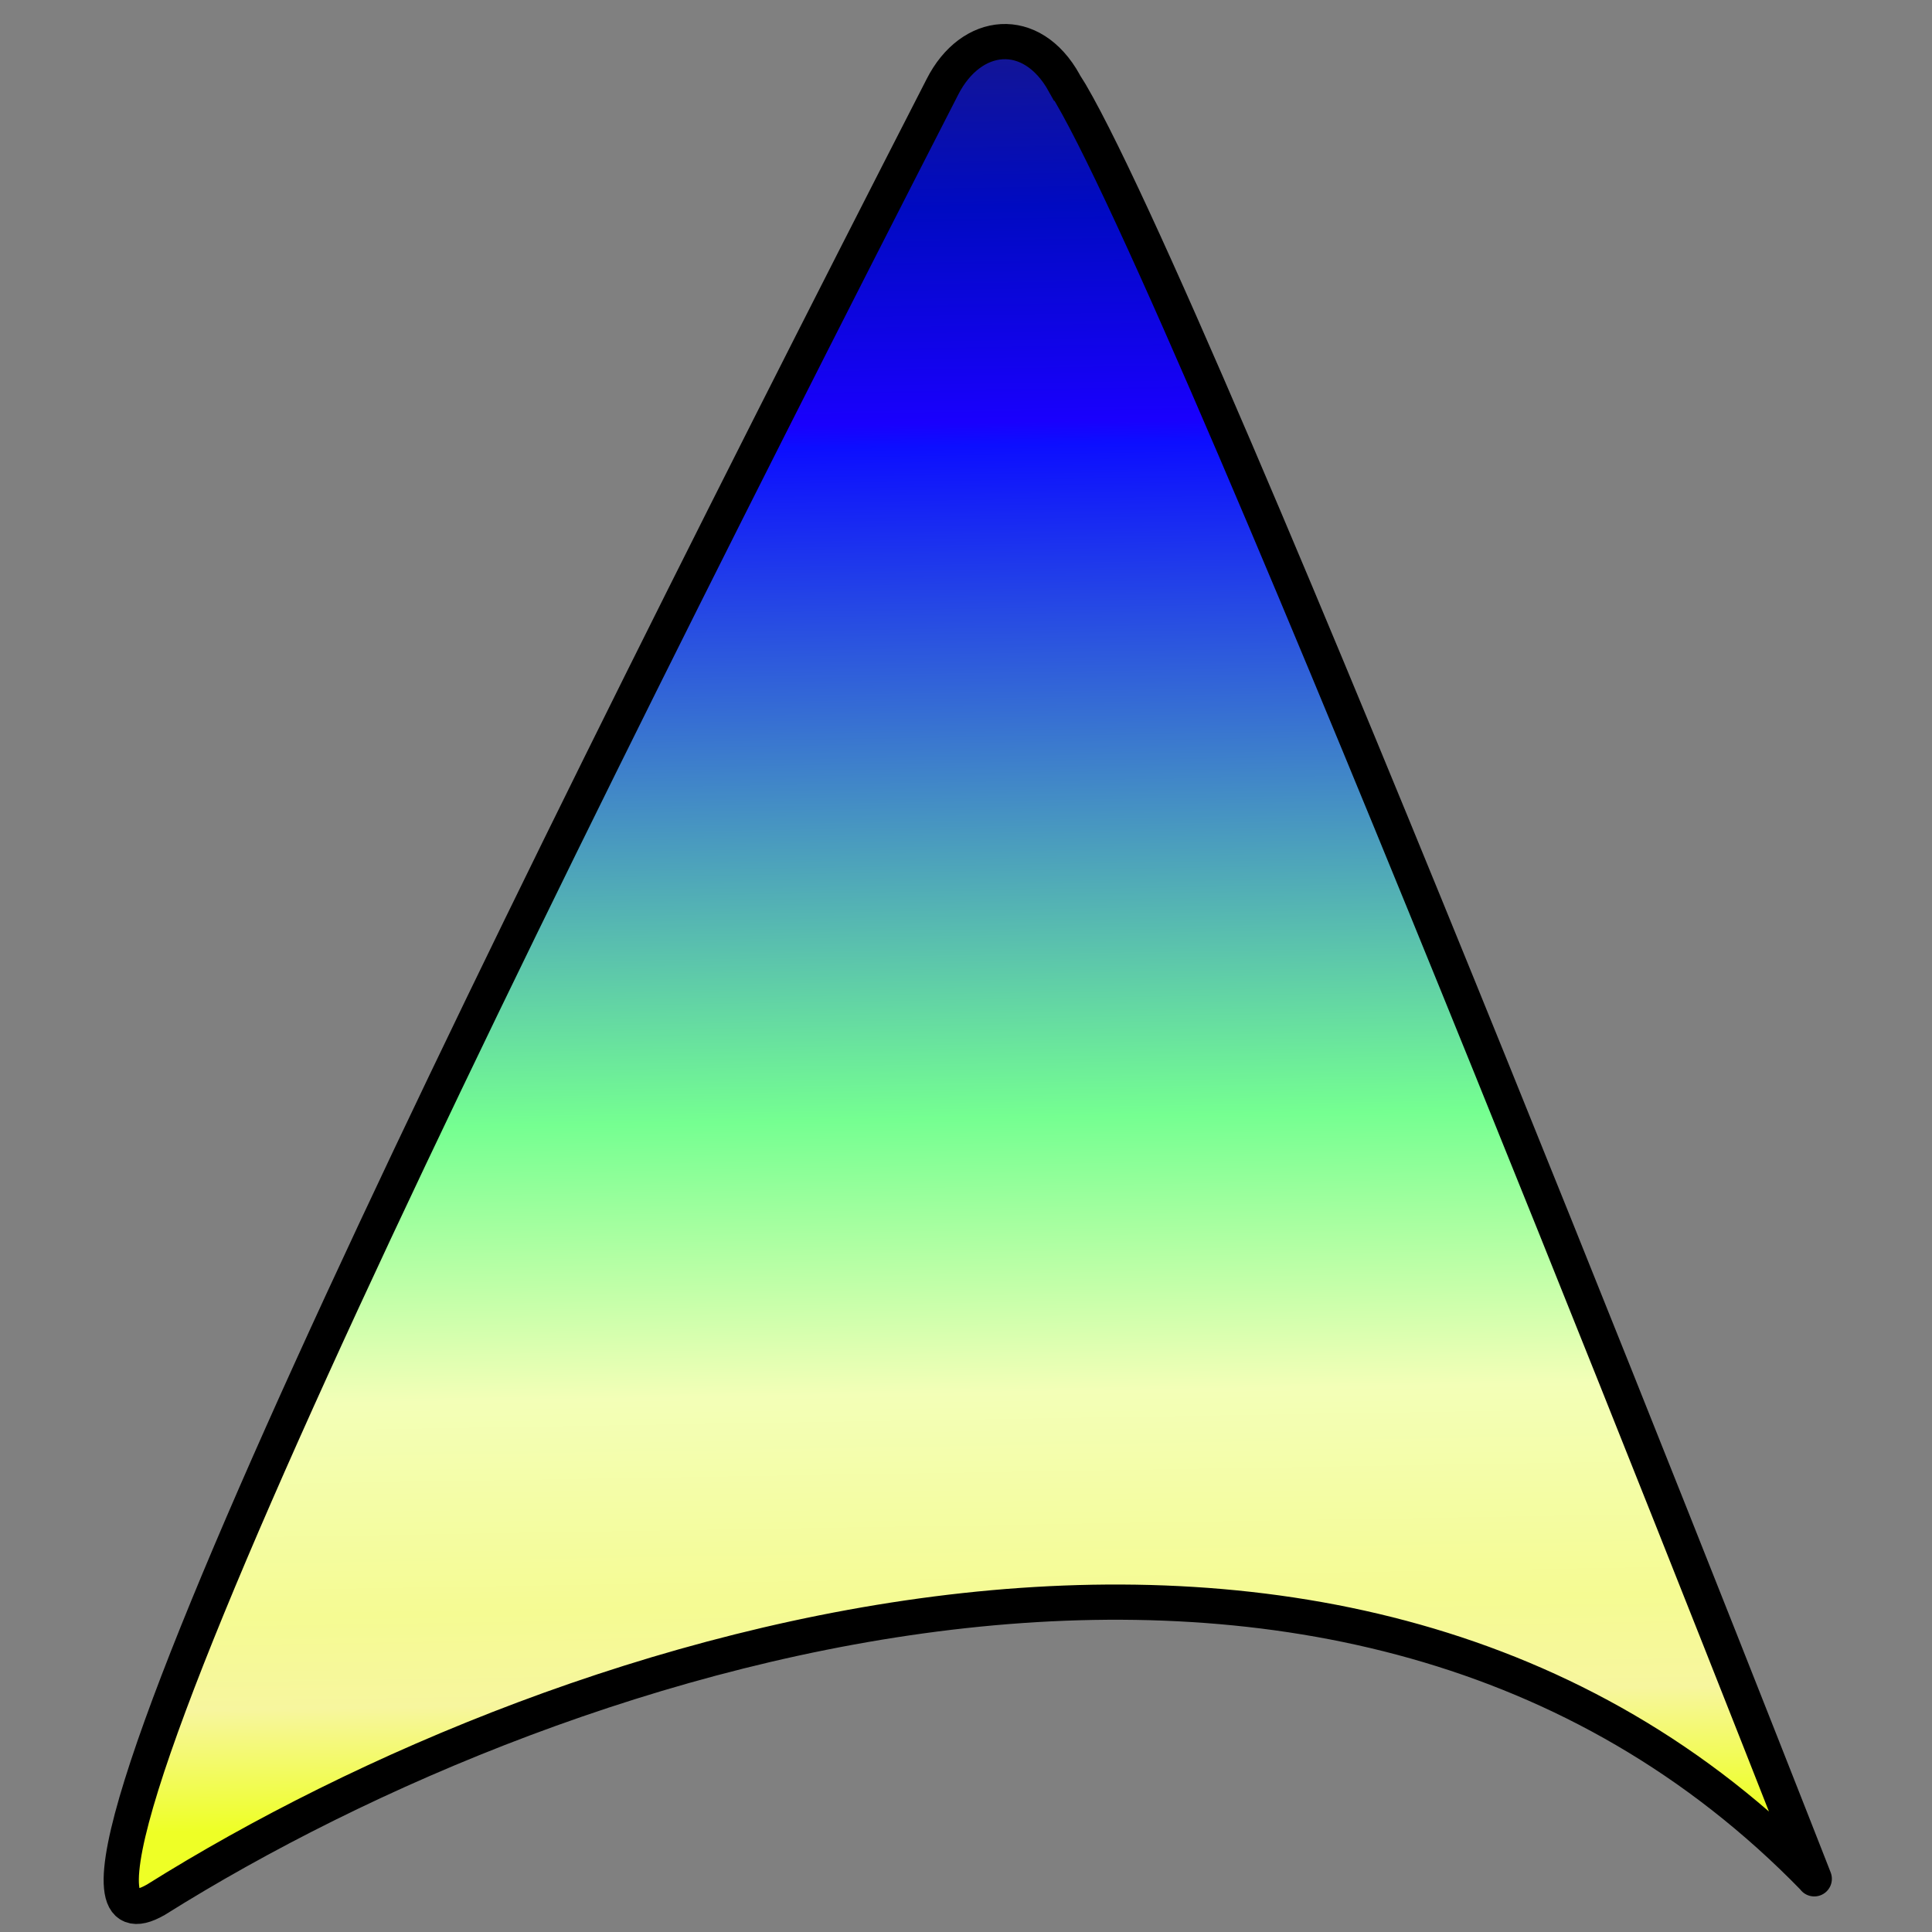 <?xml version="1.0" encoding="UTF-8" standalone="no"?>
<!-- Created with Inkscape (http://www.inkscape.org/) -->

<svg
   width="546.133"
   height="546.133"
   id="svg2"
   version="1.1"
   inkscape:version="1.2.2 (b0a8486541, 2022-12-01)"
   sodipodi:docname="Aurora.svg"
   xmlns:inkscape="http://www.inkscape.org/namespaces/inkscape"
   xmlns:sodipodi="http://sodipodi.sourceforge.net/DTD/sodipodi-0.dtd"
   xmlns:xlink="http://www.w3.org/1999/xlink"
   xmlns="http://www.w3.org/2000/svg"
   xmlns:svg="http://www.w3.org/2000/svg"
   xmlns:rdf="http://www.w3.org/1999/02/22-rdf-syntax-ns#"
   xmlns:cc="http://creativecommons.org/ns#"
   xmlns:dc="http://purl.org/dc/elements/1.1/">
  <rect width="100%" height="100%" fill="#808080" stroke="none"/>
  <defs
     id="defs4">
    <linearGradient
       inkscape:collect="always"
       id="linearGradient4156">
      <stop
         style="stop-color:#0a0628;stop-opacity:1"
         offset="0"
         id="stop4158" />
      <stop
         id="stop4176"
         offset="0.227"
         style="stop-color:#17188b;stop-opacity:1" />
      <stop
         id="stop4164"
         offset="0.308"
         style="stop-color:#000ac2;stop-opacity:1" />
      <stop
         style="stop-color:#1900fd;stop-opacity:1"
         offset="0.4"
         id="stop4166" />
      <stop
         id="stop4178"
         offset="0.41"
         style="stop-color:#0c0eff;stop-opacity:1" />
      <stop
         style="stop-color:#75ff91;stop-opacity:1"
         offset="0.699"
         id="stop4180" />
      <stop
         style="stop-color:#f3ffb7;stop-opacity:1"
         offset="0.817"
         id="stop4172" />
      <stop
         id="stop4163"
         offset="0.908"
         style="stop-color:#f5fb93;stop-opacity:1" />
      <stop
         id="stop4161"
         offset="0.948"
         style="stop-color:#f7f69e;stop-opacity:1" />
      <stop
         style="stop-color:#eeff26;stop-opacity:1"
         offset="1"
         id="stop4160" />
    </linearGradient>
    <linearGradient
       id="linearGradient3813">
      <stop
         id="stop3815"
         offset="0"
         style="stop-color:#a67bef;stop-opacity:1" />
      <stop
         style="stop-color:#d2d0d2;stop-opacity:1;"
         offset="0.204"
         id="stop3817" />
      <stop
         style="stop-color:#7162e7;stop-opacity:0.749"
         offset="0.404"
         id="stop3819" />
      <stop
         style="stop-color:#c589d4;stop-opacity:0.498"
         offset="0.641"
         id="stop3821" />
      <stop
         id="stop3823"
         offset="1"
         style="stop-color:#ebff82;stop-opacity:0.545" />
    </linearGradient>
    <linearGradient
       id="linearGradient3791">
      <stop
         style="stop-color:#1c0f4b;stop-opacity:1;"
         offset="0"
         id="stop3793" />
      <stop
         style="stop-color:#11005d;stop-opacity:0.947;"
         offset="1"
         id="stop3795" />
    </linearGradient>
    <linearGradient
       id="linearGradient3755">
      <stop
         style="stop-color:#7befa4;stop-opacity:1;"
         offset="0"
         id="stop3757" />
      <stop
         id="stop3767"
         offset="0.198"
         style="stop-color:#d2d25a;stop-opacity:0.649;" />
      <stop
         id="stop3765"
         offset="0.434"
         style="stop-color:#63dfe9;stop-opacity:0.749;" />
      <stop
         id="stop3763"
         offset="0.615"
         style="stop-color:#89d4a6;stop-opacity:0.498;" />
      <stop
         style="stop-color:#1114a1;stop-opacity:0;"
         offset="1"
         id="stop3759" />
    </linearGradient>
    <linearGradient
       inkscape:collect="always"
       xlink:href="#linearGradient3755"
       id="linearGradient3761"
       x1="252.538"
       y1="451.896"
       x2="317.188"
       y2="-105.708"
       gradientUnits="userSpaceOnUse"
       gradientTransform="matrix(1.292,0,0,1.245,-52.457,485.214)" />
    <linearGradient
       inkscape:collect="always"
       xlink:href="#linearGradient3791"
       id="linearGradient3797"
       x1="273.751"
       y1="7.429"
       x2="514.168"
       y2="616.551"
       gradientUnits="userSpaceOnUse" />
    <linearGradient
       inkscape:collect="always"
       xlink:href="#linearGradient4156"
       id="linearGradient4162"
       x1="281.417"
       y1="405.154"
       x2="291.556"
       y2="1021.733"
       gradientUnits="userSpaceOnUse"
       gradientTransform="matrix(1.067,0,0,1.067,-12.8,0)" />
  </defs>
  <sodipodi:namedview
     id="base"
     pagecolor="#ffffff"
     bordercolor="#666666"
     borderopacity="1.0"
     inkscape:pageopacity="0.0"
     inkscape:pageshadow="2"
     inkscape:zoom="0.49497475"
     inkscape:cx="-212.13204"
     inkscape:cy="335.37065"
     inkscape:document-units="px"
     inkscape:current-layer="layer1"
     showgrid="false"
     inkscape:window-width="1920"
     inkscape:window-height="988"
     inkscape:window-x="0"
     inkscape:window-y="0"
     inkscape:window-maximized="1"
     showguides="false"
     inkscape:guide-bbox="true"
     inkscape:showpageshadow="2"
     inkscape:pagecheckerboard="0"
     inkscape:deskcolor="#d1d1d1" />
  <g
     inkscape:label="Layer 1"
     inkscape:groupmode="layer"
     id="layer1"
     transform="translate(0,-576.386)">
    <path
       style="fill:url(#linearGradient4162);fill-opacity:1;stroke:#000000;stroke-width:9.954;stroke-miterlimit:4;stroke-dasharray:none;stroke-opacity:1"
       d="m 300.867,599.893 c 34.702,54.339 215.815,517.296 211.94,507.48 -132.596,-136.46 -351.578,-67.446 -468.75,6.025 -48.365,27.778 91.58,-257.287 222.33,-512.428 8.114,-15.993 25.246,-17.784 34.48,-1.077 z"
       id="rect2985"
       inkscape:connector-curvature="0"
       sodipodi:nodetypes="ccccc" />
  </g>
</svg>

